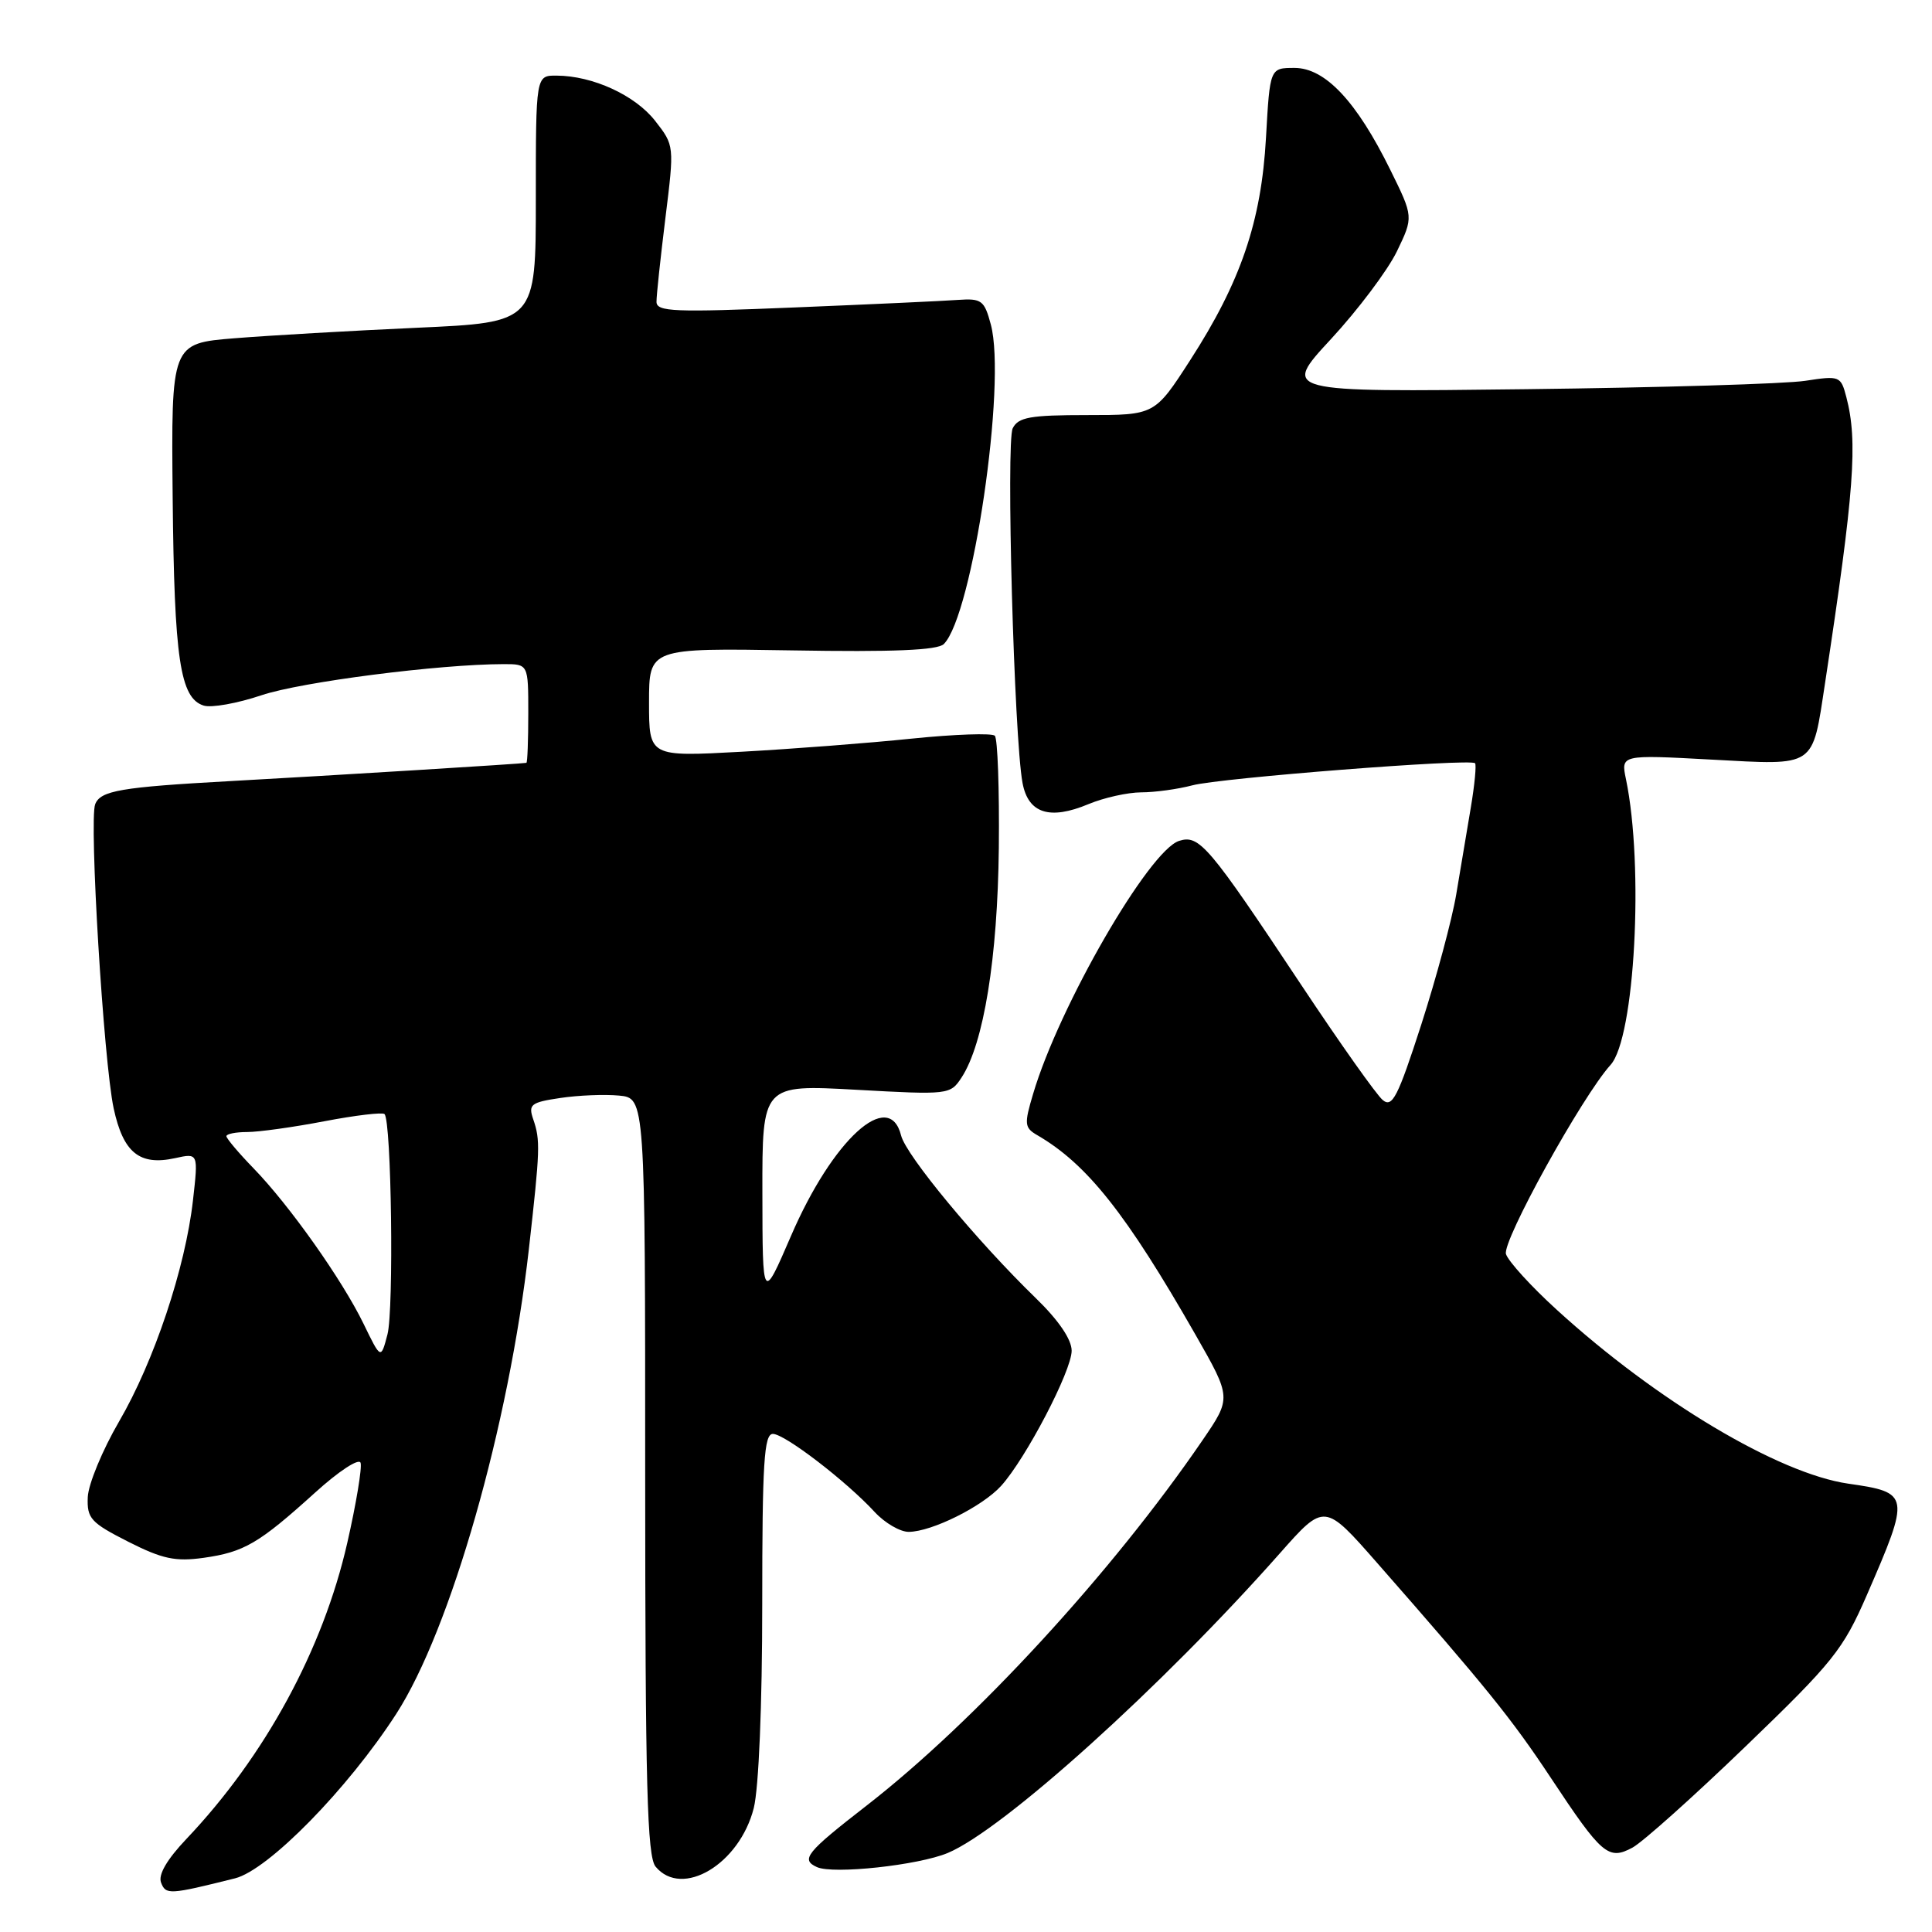 <?xml version="1.0" encoding="UTF-8" standalone="no"?>
<!DOCTYPE svg PUBLIC "-//W3C//DTD SVG 1.1//EN" "http://www.w3.org/Graphics/SVG/1.1/DTD/svg11.dtd" >
<svg xmlns="http://www.w3.org/2000/svg" xmlns:xlink="http://www.w3.org/1999/xlink" version="1.1" viewBox="0 0 256 256">
 <g >
 <path fill="currentColor"
d=" M 31.14 248.89 C 35.54 247.79 46.05 237.08 52.49 227.12 C 59.72 215.94 67.43 188.92 70.08 165.50 C 71.57 152.27 71.61 151.11 70.66 148.32 C 69.98 146.35 70.33 146.07 74.23 145.49 C 76.61 145.13 80.11 144.99 82.02 145.17 C 85.49 145.50 85.49 145.50 85.49 195.59 C 85.50 236.58 85.75 245.99 86.87 247.34 C 90.38 251.57 98.00 247.01 99.88 239.57 C 100.54 236.93 101.00 225.92 101.00 212.56 C 101.00 193.81 101.24 190.00 102.41 190.00 C 103.98 190.00 112.16 196.28 115.92 200.37 C 117.26 201.81 119.28 202.99 120.42 202.98 C 123.49 202.95 130.19 199.61 132.66 196.88 C 135.93 193.26 142.00 181.64 142.00 178.98 C 142.00 177.48 140.27 174.94 137.25 172.01 C 129.48 164.47 120.06 153.11 119.40 150.46 C 117.82 144.15 110.32 150.99 104.81 163.77 C 101.04 172.50 101.04 172.50 101.02 158.10 C 101.00 143.71 101.00 143.71 113.45 144.40 C 125.70 145.08 125.92 145.06 127.41 142.78 C 130.35 138.29 132.19 126.94 132.35 112.34 C 132.43 104.55 132.19 97.87 131.82 97.49 C 131.45 97.12 126.50 97.29 120.82 97.87 C 115.14 98.46 104.99 99.24 98.25 99.61 C 86.00 100.28 86.00 100.28 86.00 93.08 C 86.00 85.87 86.00 85.87 104.95 86.18 C 118.37 86.41 124.24 86.16 125.06 85.34 C 128.87 81.53 133.39 50.82 131.29 43.00 C 130.43 39.79 130.07 39.52 126.92 39.74 C 125.04 39.88 115.29 40.33 105.25 40.74 C 89.36 41.40 87.00 41.31 86.99 40.00 C 86.98 39.17 87.52 34.17 88.17 28.89 C 89.36 19.28 89.36 19.28 86.80 16.00 C 84.14 12.61 78.54 10.04 73.75 10.02 C 71.00 10.00 71.00 10.00 71.00 26.36 C 71.00 42.72 71.00 42.72 55.25 43.43 C 46.59 43.82 35.72 44.45 31.09 44.82 C 22.68 45.50 22.68 45.50 22.88 66.00 C 23.09 87.33 23.86 92.50 26.98 93.49 C 27.99 93.82 31.45 93.20 34.66 92.12 C 39.89 90.36 58.20 88.01 66.75 88.00 C 70.00 88.00 70.00 88.00 70.00 94.50 C 70.00 98.08 69.89 101.04 69.75 101.08 C 69.42 101.19 44.29 102.74 30.50 103.50 C 16.00 104.30 13.31 104.76 12.61 106.57 C 11.79 108.71 13.73 140.66 15.06 146.86 C 16.33 152.74 18.48 154.49 23.20 153.46 C 26.28 152.78 26.28 152.78 25.57 159.05 C 24.56 168.01 20.42 180.39 15.77 188.37 C 13.57 192.15 11.71 196.65 11.63 198.37 C 11.51 201.20 12.02 201.76 16.98 204.28 C 21.52 206.58 23.24 206.94 26.98 206.42 C 32.35 205.66 34.30 204.52 41.75 197.78 C 44.88 194.94 47.56 193.18 47.78 193.83 C 47.99 194.47 47.20 199.24 46.02 204.42 C 42.80 218.57 35.12 232.69 24.69 243.68 C 22.12 246.39 20.94 248.41 21.34 249.45 C 21.97 251.09 22.42 251.07 31.14 248.89 Z  M 125.58 245.53 C 132.92 242.46 154.01 223.44 169.59 205.82 C 175.50 199.14 175.50 199.14 182.50 207.12 C 196.95 223.59 200.28 227.71 205.47 235.54 C 212.26 245.80 213.12 246.53 216.31 244.82 C 217.66 244.09 224.42 238.04 231.34 231.37 C 242.88 220.26 244.22 218.59 247.36 211.37 C 253.15 198.05 253.10 197.77 244.89 196.59 C 235.66 195.25 219.52 185.63 206.31 173.58 C 202.90 170.48 199.86 167.14 199.55 166.17 C 199.02 164.48 209.64 145.27 213.41 141.10 C 216.62 137.55 217.85 114.81 215.45 103.25 C 214.77 100.00 214.77 100.00 226.77 100.65 C 240.75 101.40 240.10 101.84 241.83 90.50 C 245.71 65.02 246.19 58.50 244.65 52.62 C 243.92 49.82 243.77 49.76 239.20 50.46 C 236.61 50.86 219.95 51.36 202.18 51.57 C 169.85 51.96 169.85 51.96 176.36 44.93 C 179.94 41.06 183.87 35.83 185.09 33.32 C 187.30 28.74 187.30 28.74 184.21 22.48 C 179.75 13.42 175.59 9.00 171.53 9.00 C 168.27 9.00 168.27 9.00 167.75 18.25 C 167.13 29.37 164.40 37.36 157.69 47.75 C 153.01 55.00 153.01 55.00 144.04 55.00 C 136.50 55.00 134.93 55.28 134.19 56.75 C 133.29 58.53 134.37 97.74 135.49 103.74 C 136.24 107.78 139.09 108.70 144.23 106.55 C 146.27 105.70 149.41 105.00 151.22 104.99 C 153.02 104.99 156.07 104.57 158.00 104.06 C 161.68 103.08 194.83 100.49 195.45 101.13 C 195.65 101.33 195.40 103.97 194.89 107.00 C 194.38 110.03 193.51 115.20 192.96 118.50 C 192.41 121.80 190.32 129.56 188.33 135.75 C 185.22 145.38 184.48 146.82 183.22 145.76 C 182.40 145.09 177.55 138.23 172.43 130.52 C 160.14 112.01 158.92 110.57 156.24 111.42 C 152.25 112.69 140.34 133.31 136.90 144.92 C 135.69 148.96 135.74 149.43 137.45 150.42 C 144.04 154.25 149.24 160.81 158.41 176.86 C 163.18 185.22 163.18 185.22 159.34 190.84 C 147.38 208.34 129.16 228.14 114.75 239.31 C 106.83 245.46 106.06 246.41 108.25 247.40 C 110.40 248.38 121.68 247.16 125.58 245.53 Z  M 48.17 175.40 C 45.32 169.55 38.35 159.70 33.58 154.79 C 31.61 152.76 30.00 150.85 30.00 150.55 C 30.00 150.25 31.24 150.00 32.75 150.00 C 34.26 150.00 38.87 149.36 42.99 148.57 C 47.11 147.78 50.69 147.36 50.95 147.62 C 51.87 148.54 52.20 173.53 51.34 176.82 C 50.47 180.14 50.47 180.14 48.17 175.40 Z "/>
</g>
</svg>